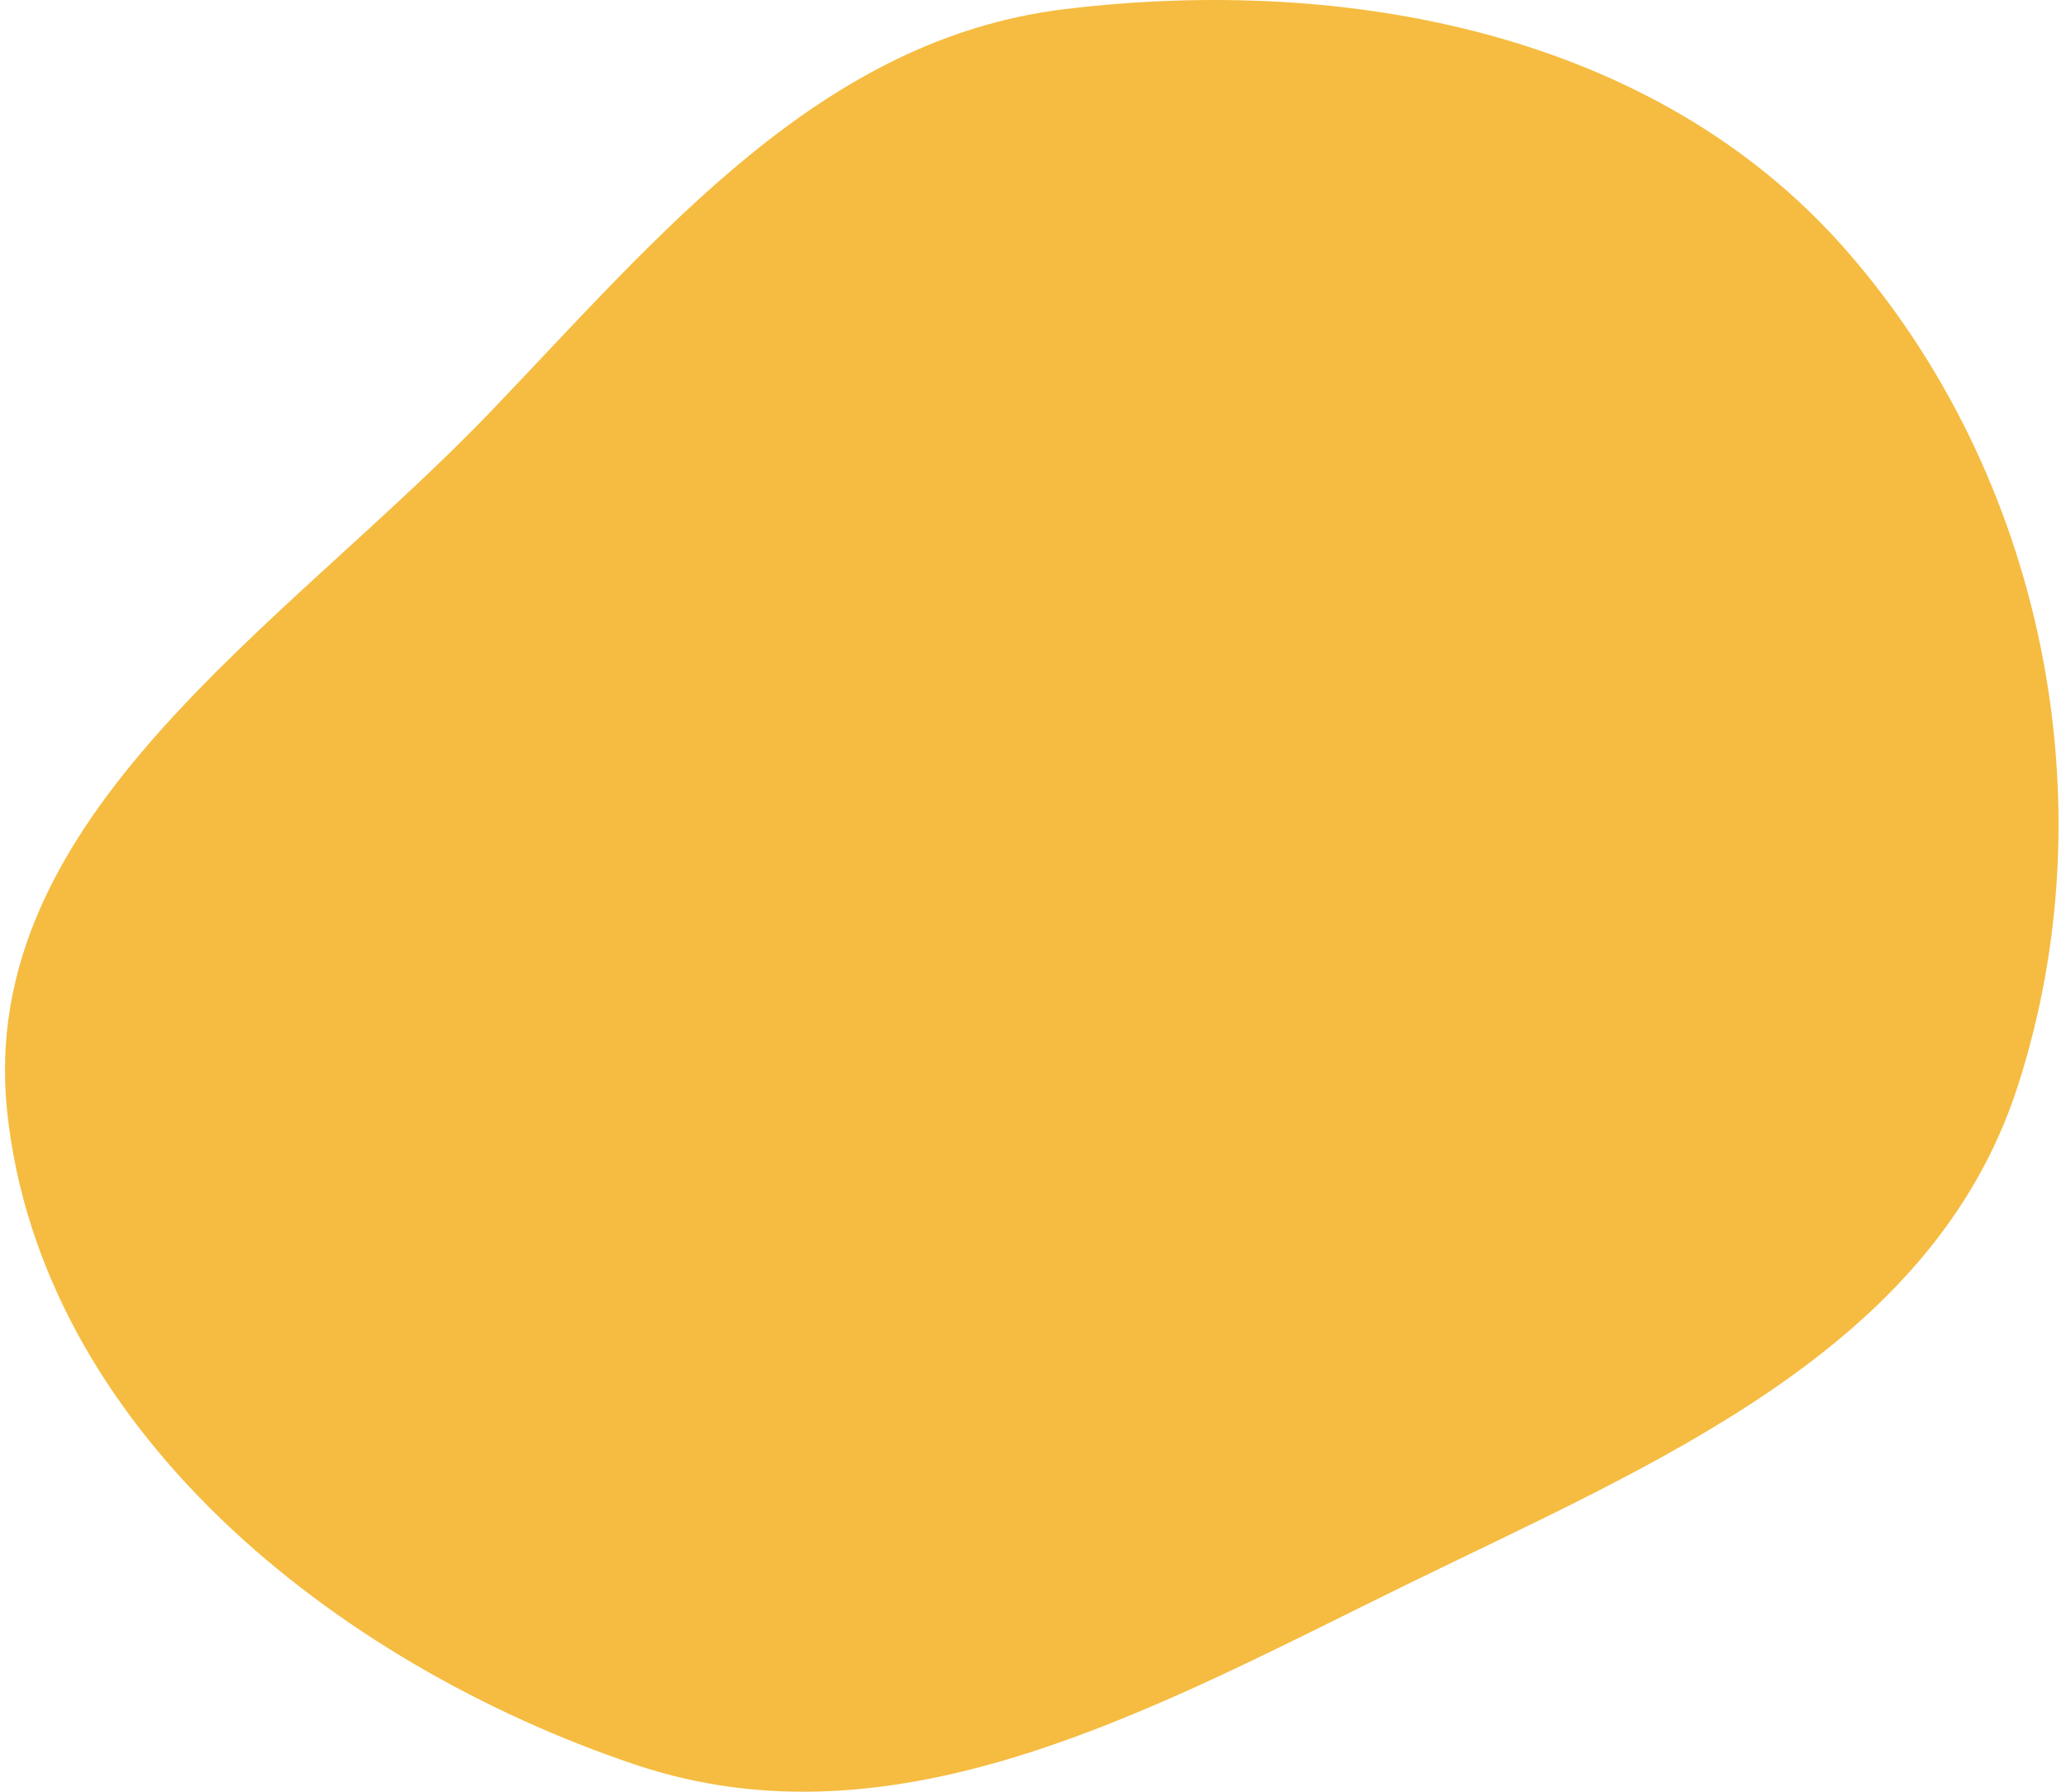 <svg width="166" height="144" viewBox="0 0 166 144" fill="none" xmlns="http://www.w3.org/2000/svg">
<path fill-rule="evenodd" clip-rule="evenodd" d="M85.563 0.733C108.37 -2.025 132.985 2.707 148.195 19.95C164.175 38.066 169.572 64.49 162.067 87.465C155.189 108.518 132.997 117.575 113.126 127.301C93.031 137.136 72.22 148.955 51.02 141.816C26.86 133.68 3.296 114.787 0.583 89.402C-1.967 65.545 22.811 50.415 39.401 33.105C53.086 18.825 65.943 3.105 85.563 0.733Z" fill="#F5BC41"/>
</svg>

